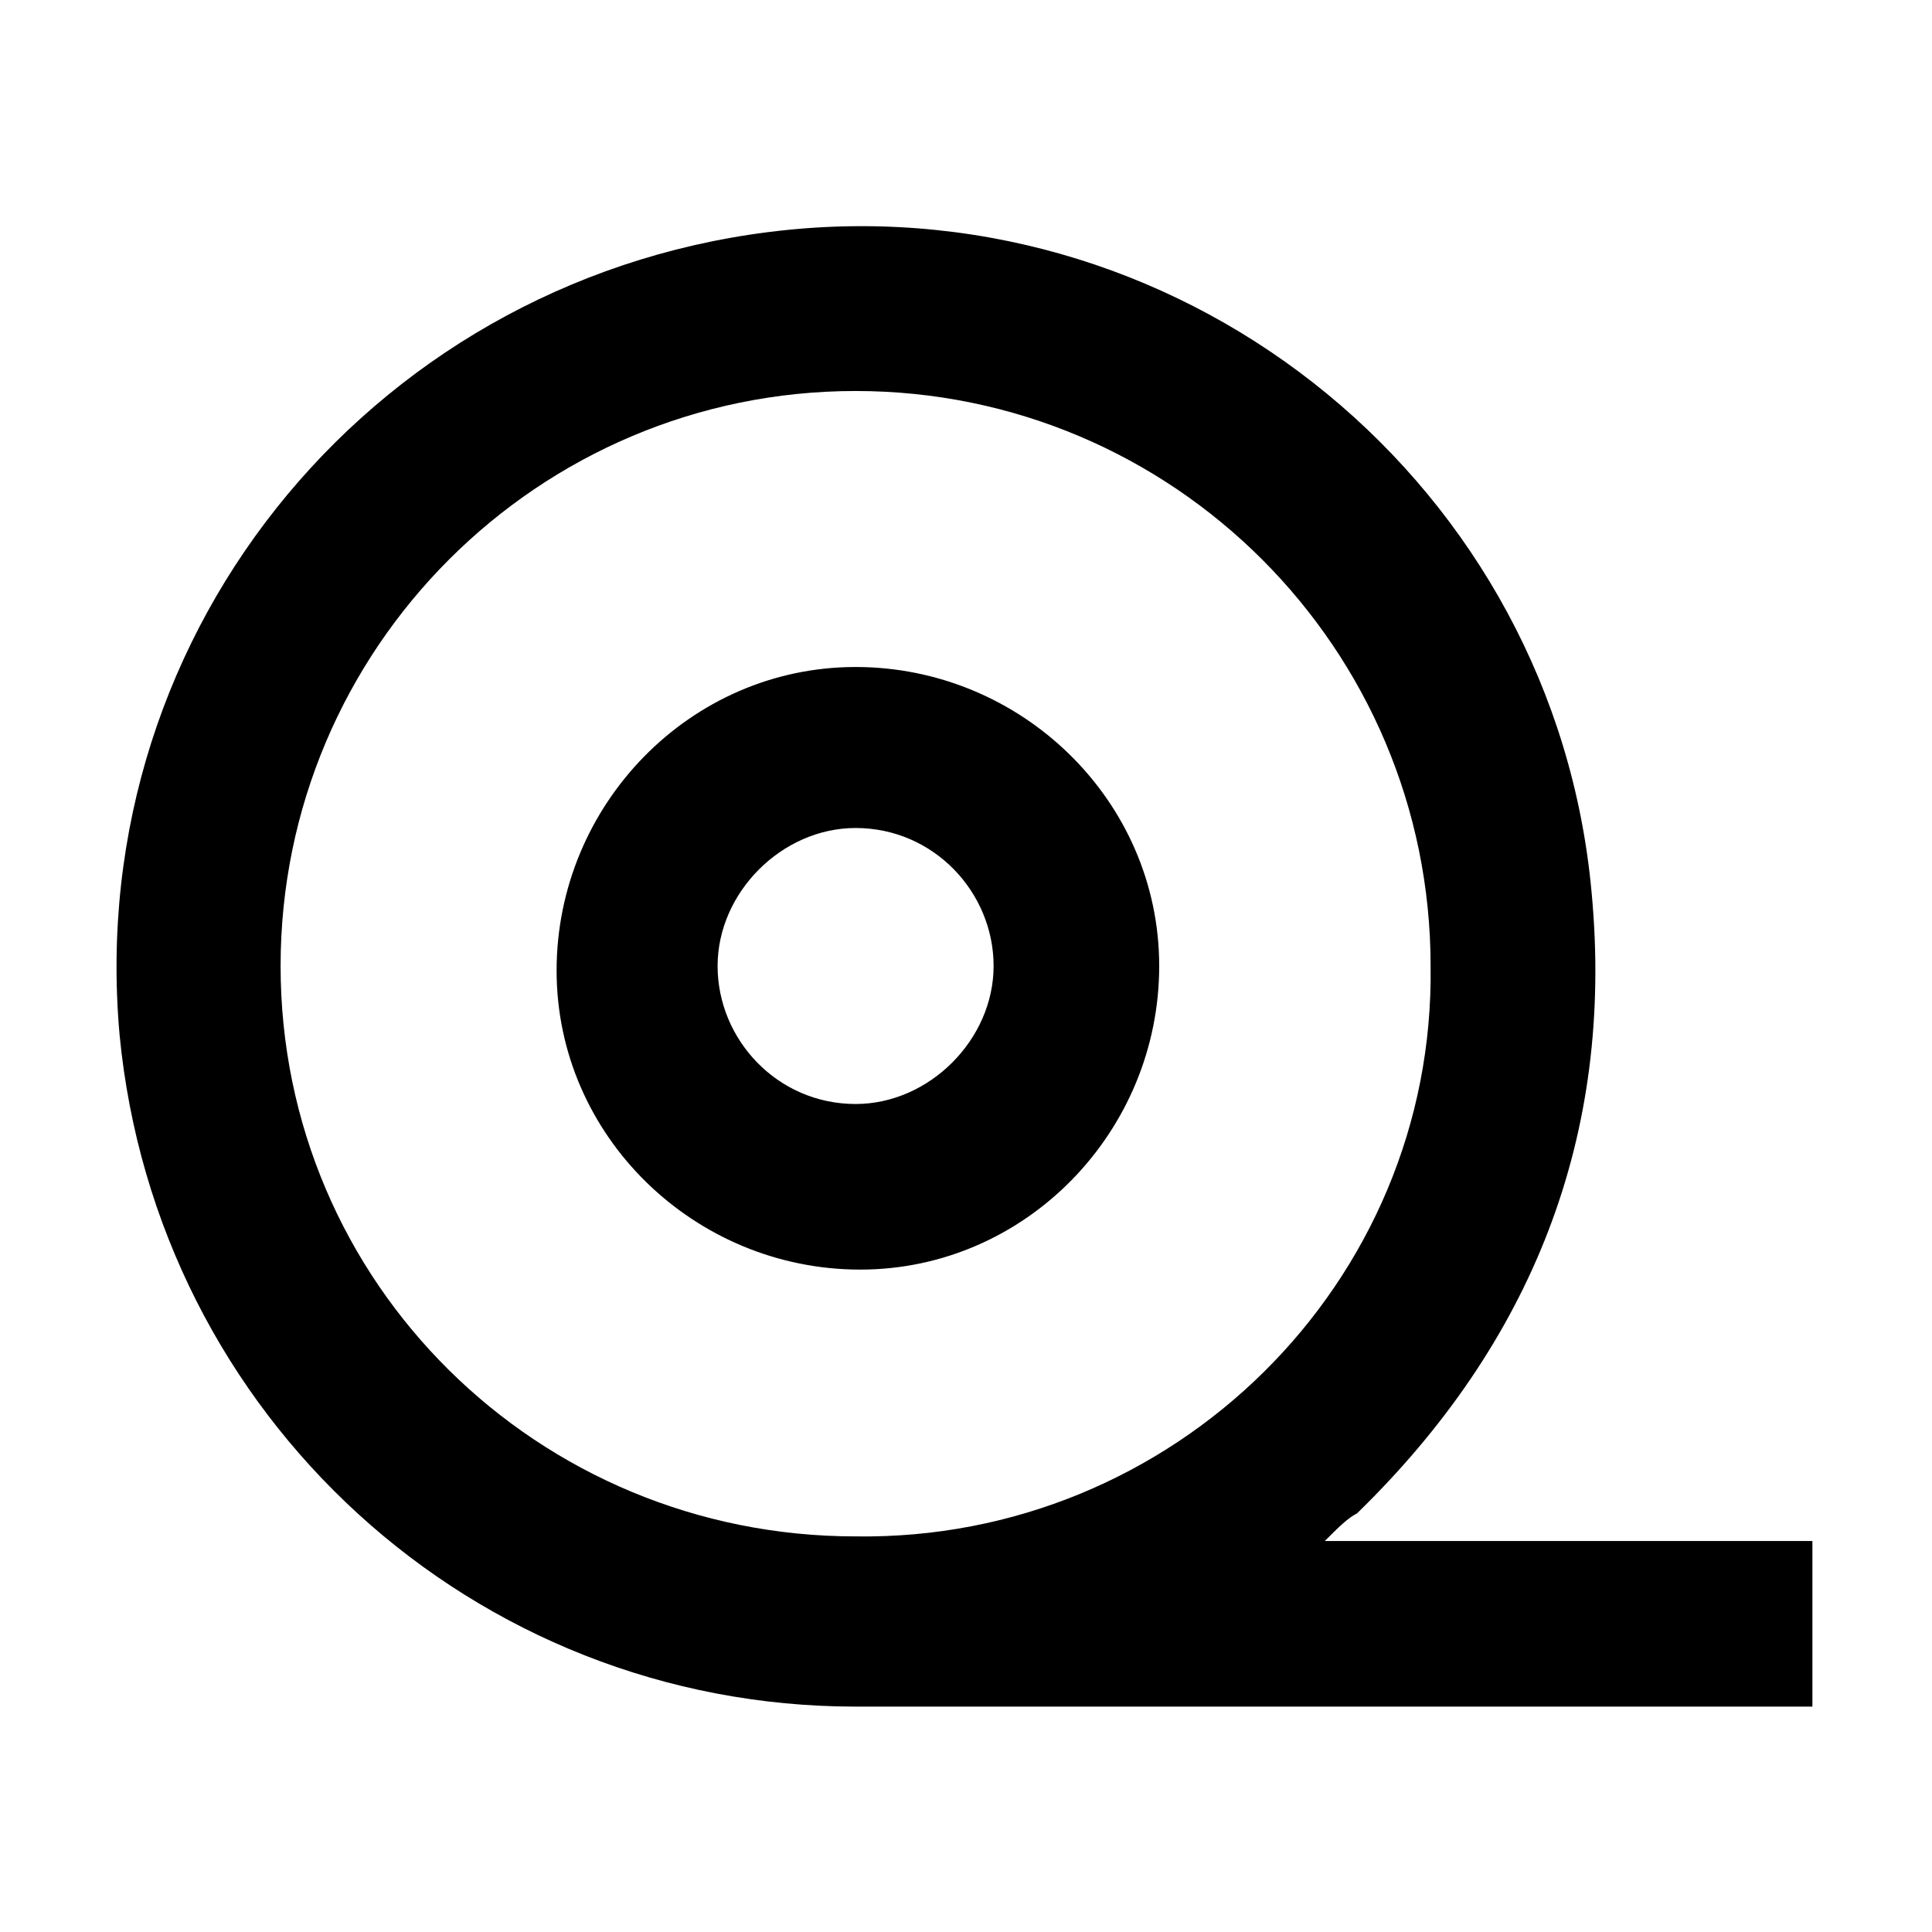 <?xml version="1.0" encoding="utf-8"?>
<!-- Generator: Adobe Illustrator 27.9.0, SVG Export Plug-In . SVG Version: 6.00 Build 0)  -->
<svg version="1.1" id="Lager_1" xmlns="http://www.w3.org/2000/svg" xmlns:xlink="http://www.w3.org/1999/xlink" x="0px" y="0px"
	 viewBox="0 0 42 42" style="enable-background:new 0 0 42 42;" xml:space="preserve">
<style type="text/css">
	.st0{fill:#000000;}
</style>
<g id="NM9RYt_00000001629183719022737320000010637933185992406966_">
	<g>
		<path class="st0" d="M28.8,33.5c3.7,0,7.1,0,10.6,0c0,1.2,0,2.3,0,3.6c-0.2,0-0.5,0-0.7,0c-6.7,0-13.4,0-20.1,0
			c-8.3,0-15.2-6.3-16-14.6C1.8,13.6,8.3,5.9,17.1,5c8.8-0.9,16.7,5.6,17.5,14.4c0.5,5.3-1.3,9.8-5.1,13.5
			C29.3,33,29.1,33.2,28.8,33.5z M31.1,21c0-6.9-5.6-12.5-12.5-12.5C11.7,8.5,6.1,14.1,6.1,21c0,6.9,5.6,12.4,12.5,12.4
			C25.5,33.5,31.2,27.9,31.1,21z"/>
		<path class="st0" d="M25.2,21c0,3.6-2.9,6.6-6.5,6.6c-3.6,0-6.6-2.9-6.6-6.5c0-3.6,2.9-6.6,6.5-6.6C22.2,14.5,25.2,17.4,25.2,21z
			 M21.6,21c0-1.6-1.3-3-3-3c-1.6,0-3,1.4-3,3c0,1.6,1.3,3,3,3C20.2,24,21.6,22.6,21.6,21z"/>
	</g>
</g>
</svg>
